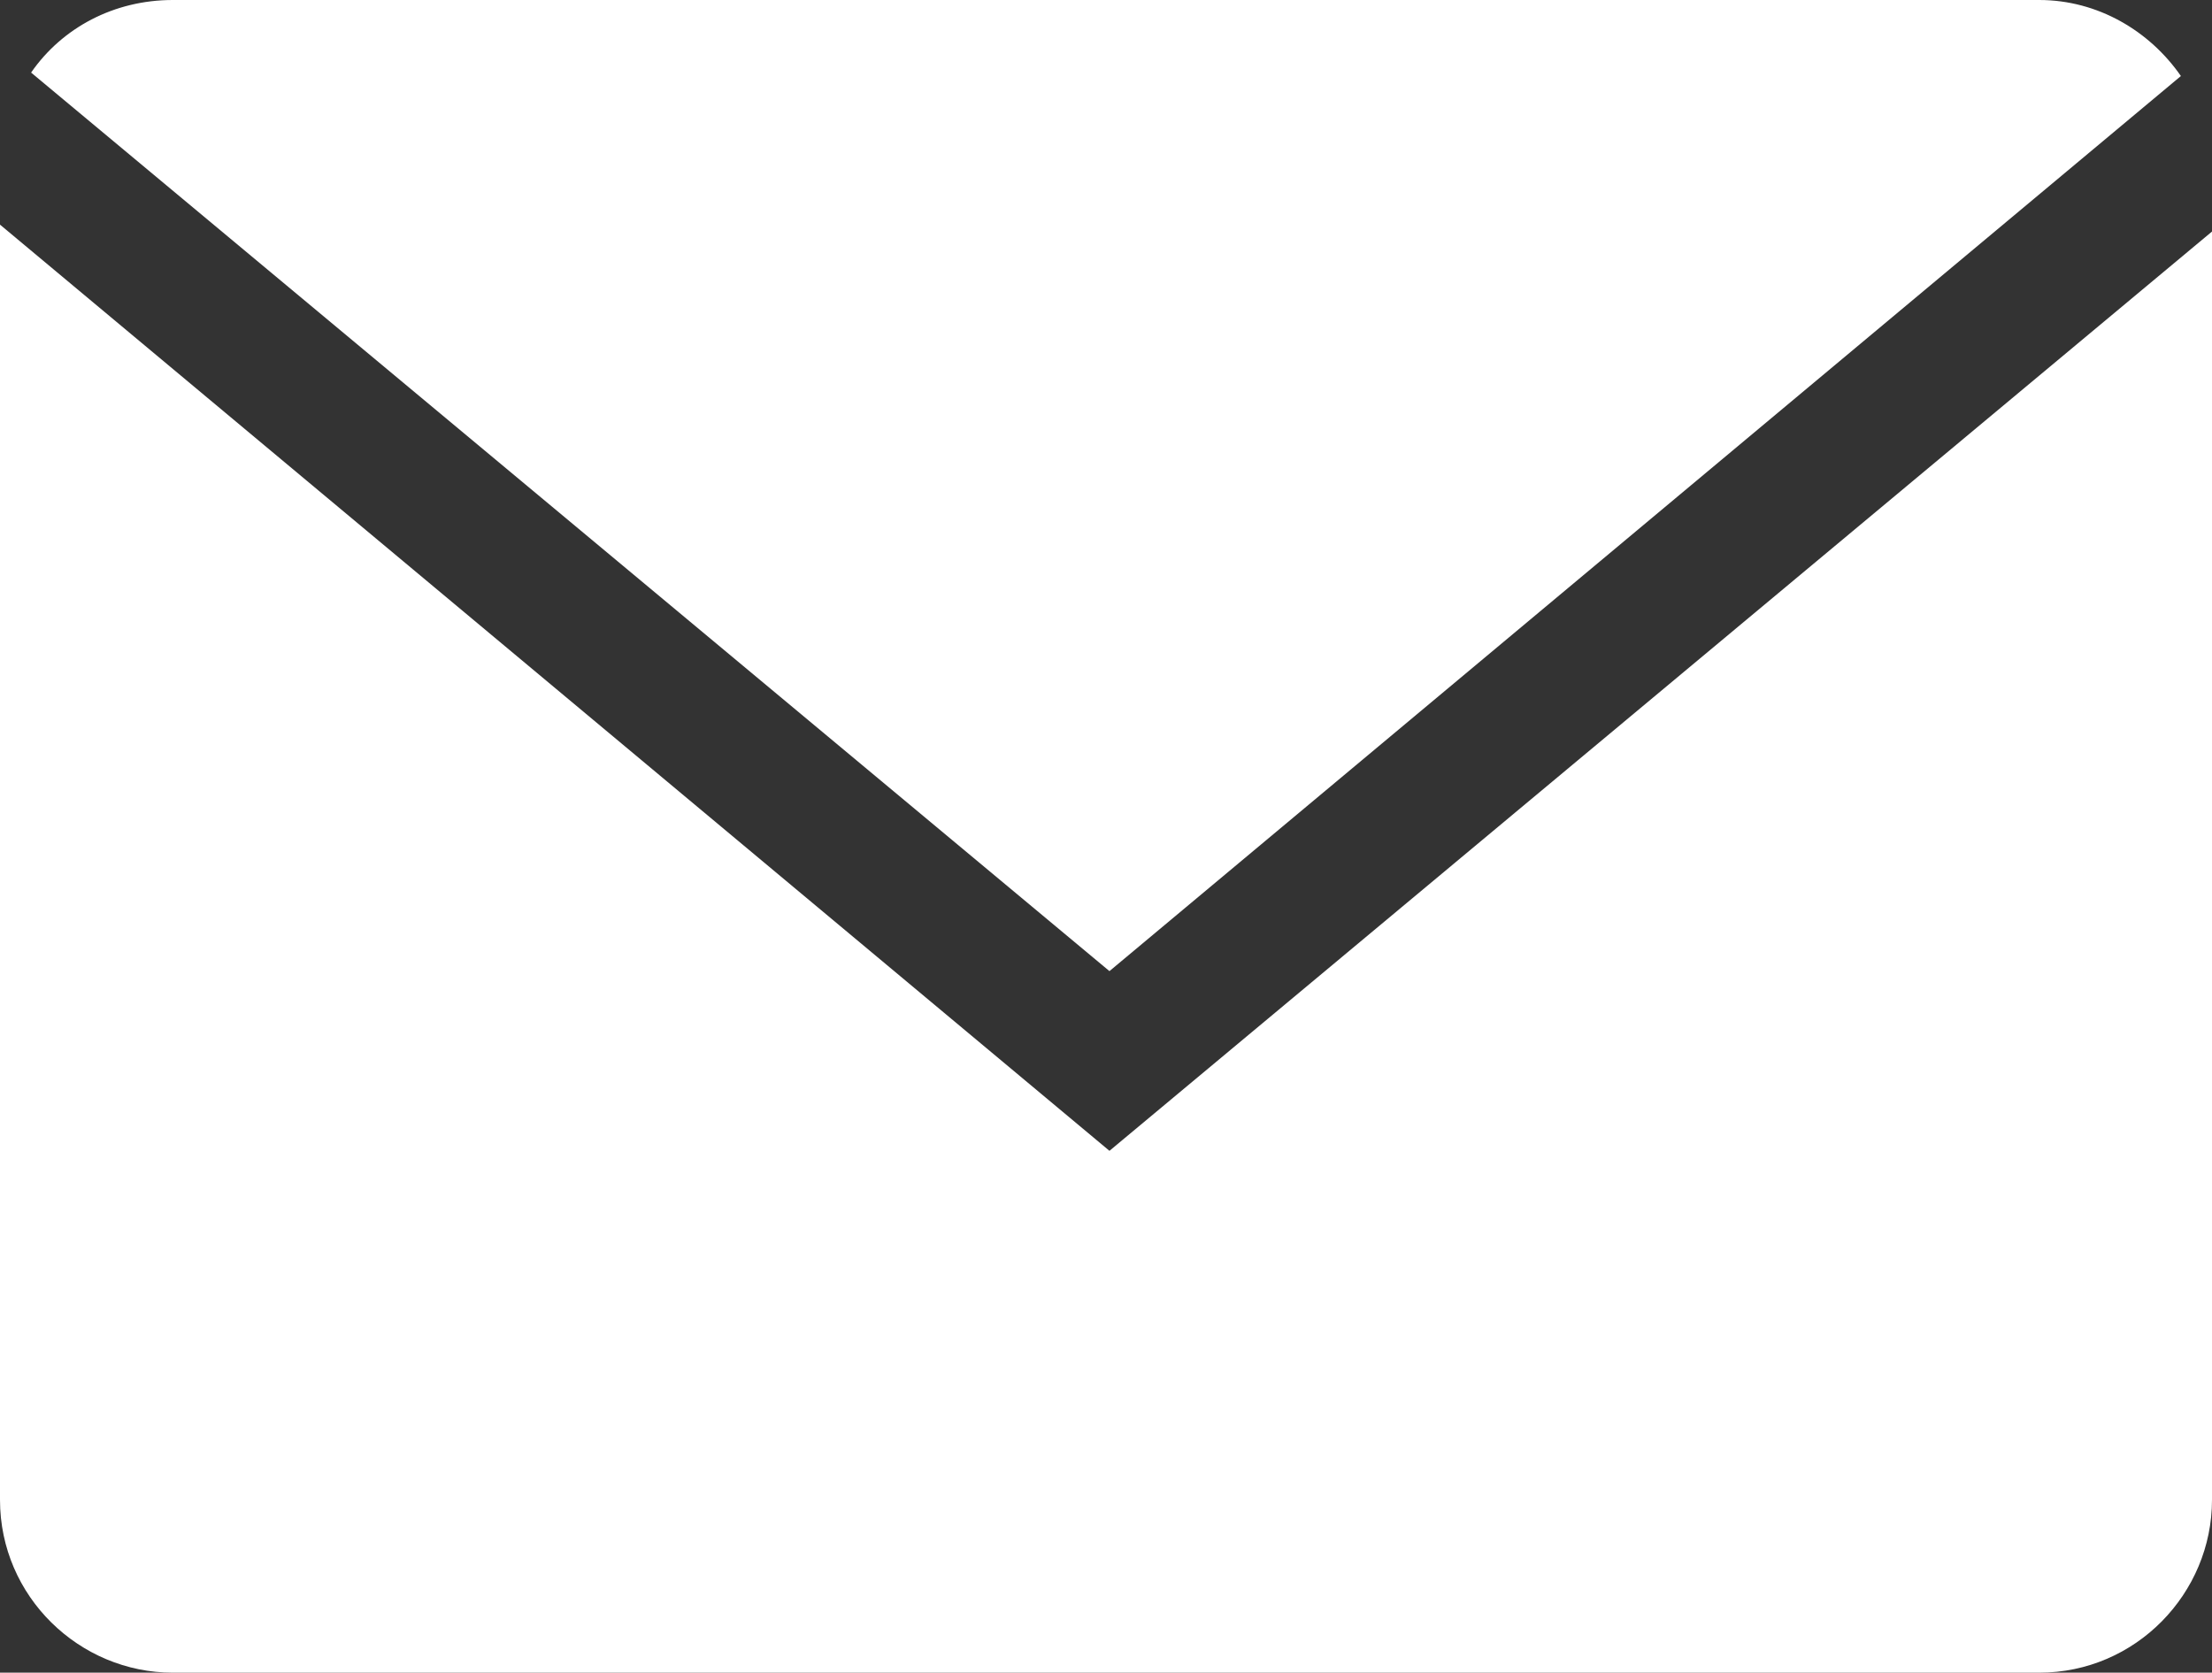 <?xml version="1.0" encoding="utf-8"?>
<!-- Generator: Adobe Illustrator 23.0.5, SVG Export Plug-In . SVG Version: 6.00 Build 0)  -->
<svg version="1.1" id="Слой_1" xmlns="http://www.w3.org/2000/svg" xmlns:xlink="http://www.w3.org/1999/xlink" x="0px" y="0px"
	 viewBox="0 0 64 48.4" style="enable-background:new 0 0 64 48.4;" xml:space="preserve">
<rect x="0" y="0" width="64" height="48.4" fill="#333333" stroke="none"/>
<style type="text/css">
	.st0{fill:#FFFFFF;}
</style>
<g id="Glyph_copy_2">
	<path class="st0" d="M63.1,2.2C62.2,0.9,60.7,0,59,0H5C3.3,0,1.8,0.8,0.9,2.1l31.2,26L63.1,2.2z"/>
	<path class="st0" d="M0,6.5v36.9c0,2.8,2.3,5,5,5h54c2.8,0,5-2.3,5-5V6.7L32.1,33.3L0,6.5z"/>
</g>
</svg>
